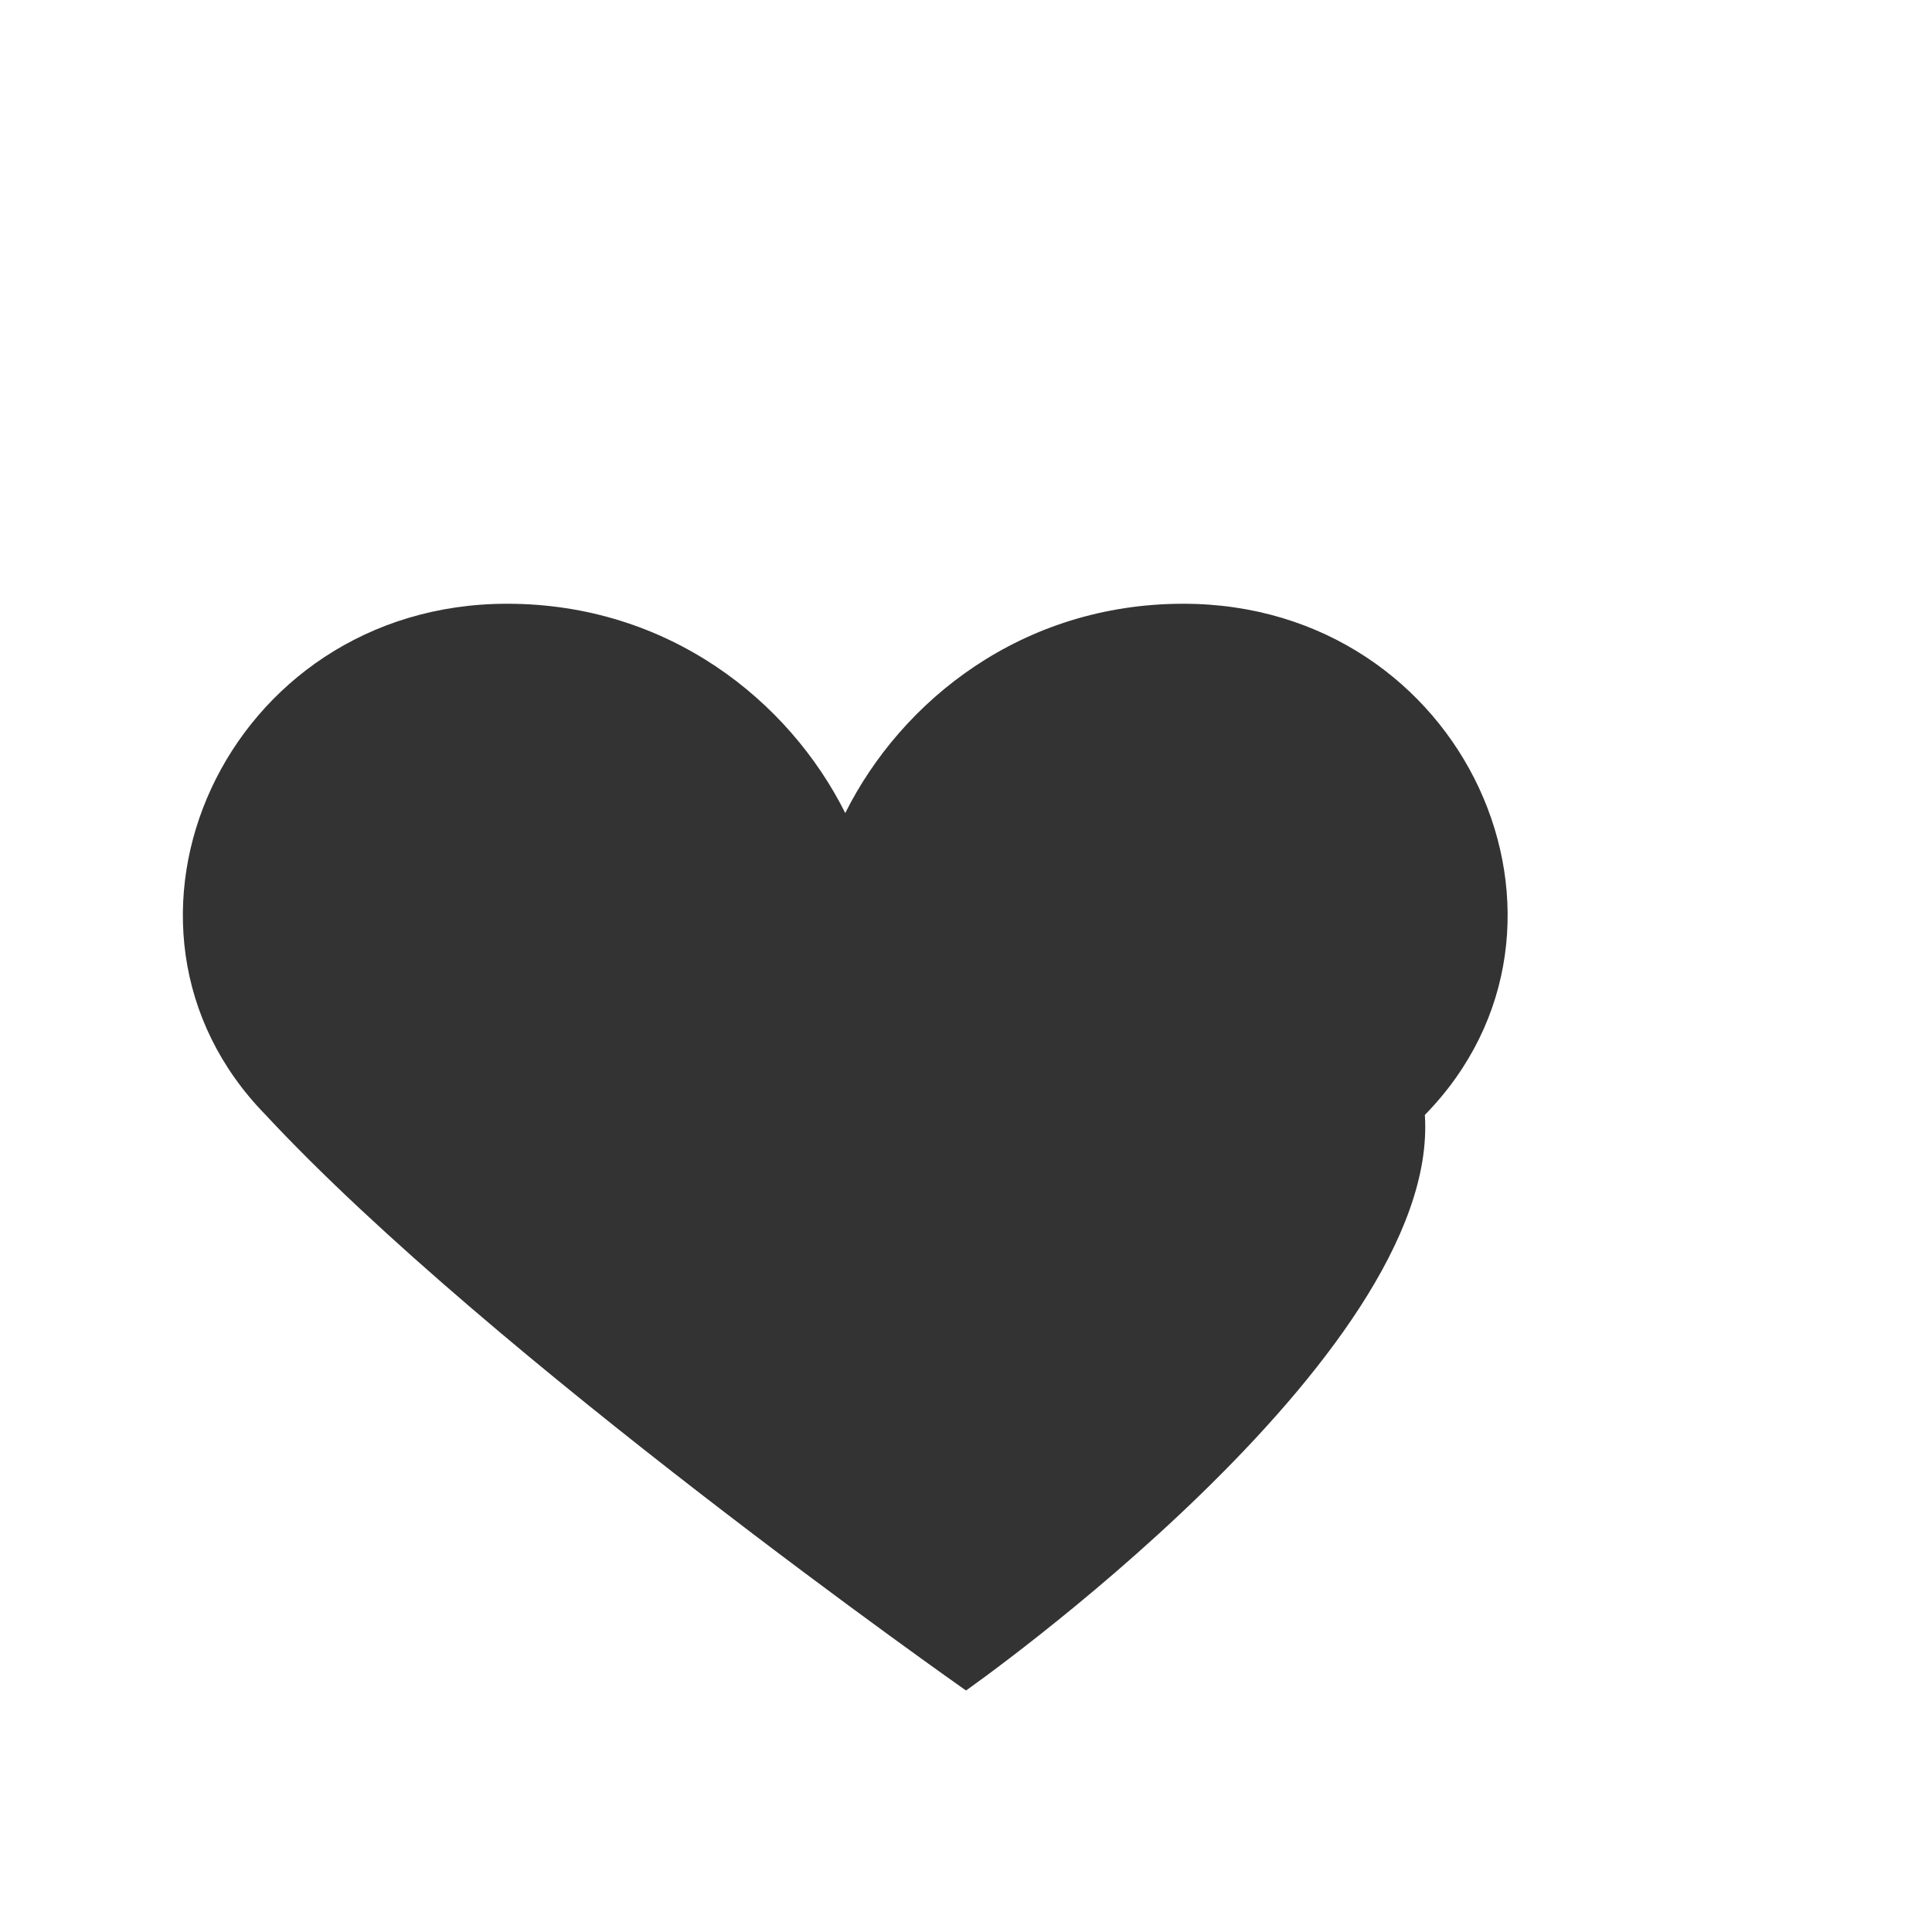 <svg xmlns="http://www.w3.org/2000/svg" viewBox="0 0 24 24" width="24" height="24">
  <path fill="#333333" d="M12 21s-5.9-4.14-8.7-7.15C1 11.5 2.8 7.5 6.3 7.5c2 0 3.5 1.2 4.2 2.6.7-1.4 2.2-2.6 4.2-2.6 3.5 0 5.3 4 3 6.35C17.9 16.86 12 21 12 21z"/>
</svg>
